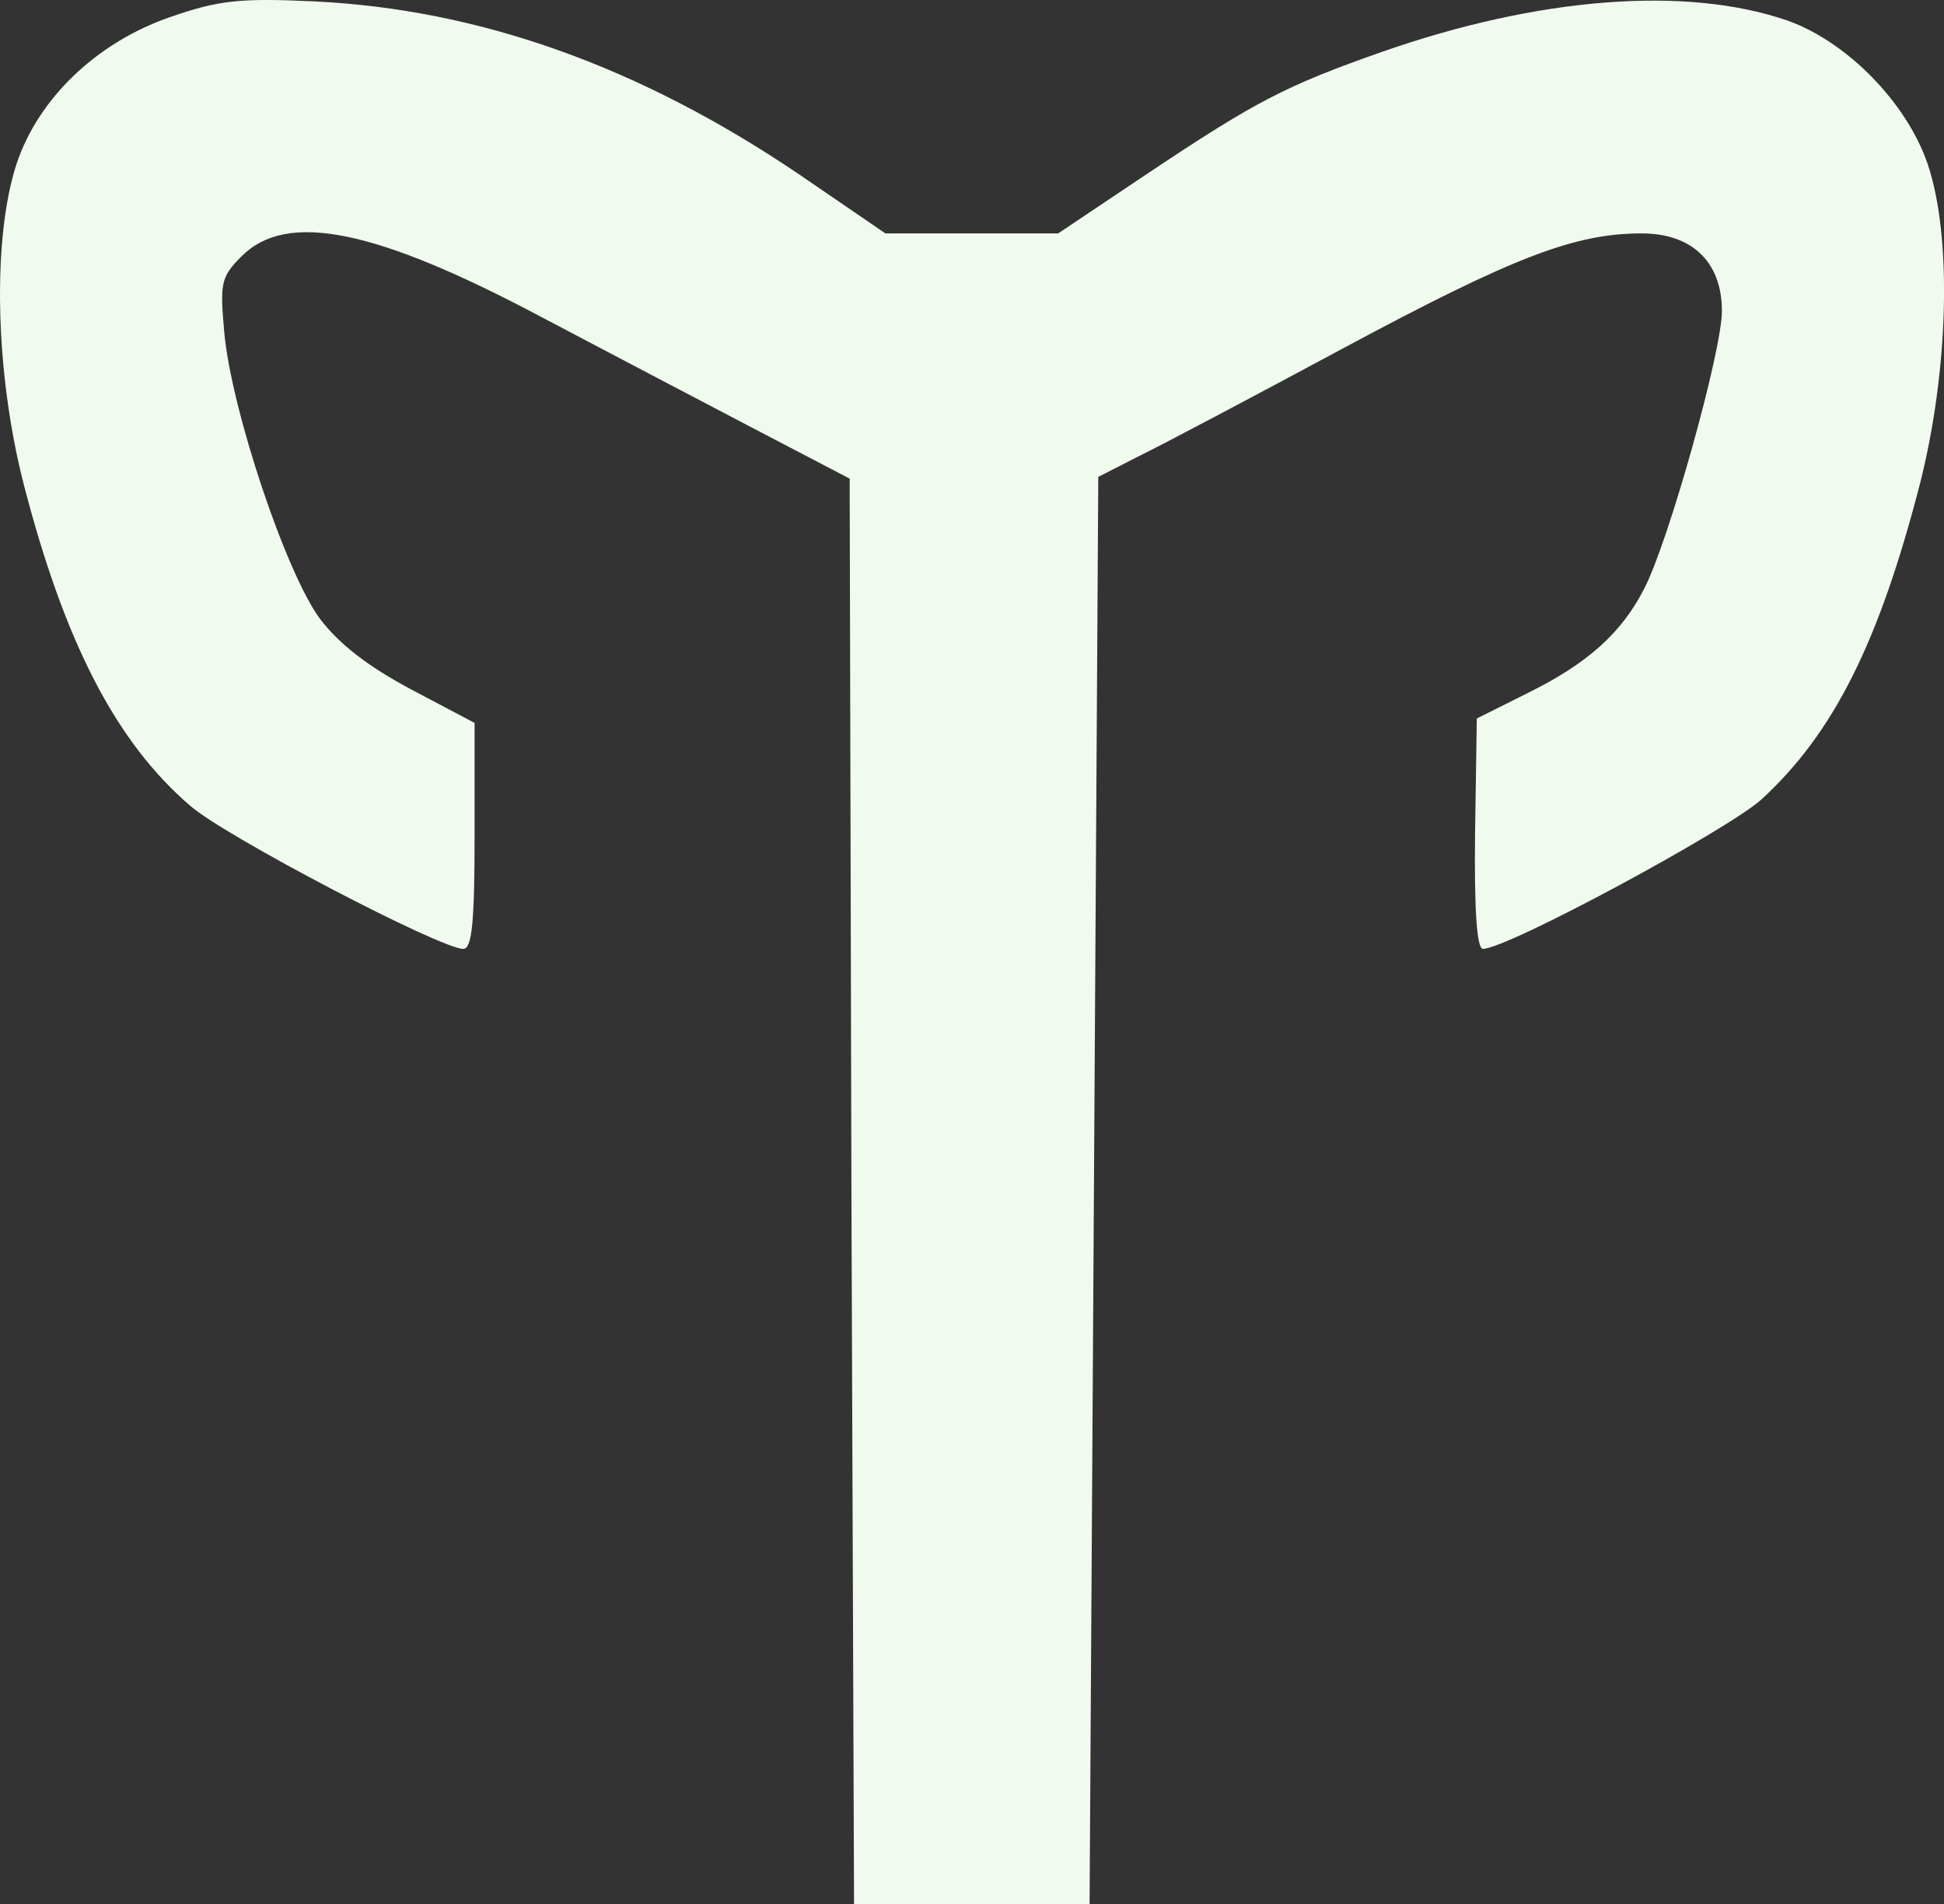 <?xml version="1.0" encoding="UTF-8" standalone="no"?>
<!-- Created with Inkscape (http://www.inkscape.org/) -->

<svg
        fill="#f1faee"
   width="78.623mm"
   height="76.995mm"
   viewBox="0 0 78.623 76.995"
   version="1.1"
   id="svg270"
   xmlns="http://www.w3.org/2000/svg"
   xmlns:svg="http://www.w3.org/2000/svg">
  <rect x="0" y="0" width="78.623" height="76.995" fill="#333333" stroke="none"/>
  <defs
     id="defs267" />
  <g
     id="layer1"
     transform="translate(46.746,-76.196)">
    <path
       d="m -39.864,76.886 c -2.963,1.023 -5.327,3.281 -6.209,5.927 -0.988,2.999 -0.882,8.396 0.282,12.947 1.658,6.421 3.739,10.442 6.738,13.018 1.411,1.235 10.125,5.786 11.042,5.786 0.353,0 0.459,-1.058 0.459,-4.586 v -4.551 l -2.54,-1.341 c -1.729,-0.917 -2.928,-1.834 -3.704,-2.857 -1.376,-1.834 -3.598,-8.467 -3.881,-11.606 -0.176,-1.976 -0.141,-2.223 0.706,-3.069 1.834,-1.834 5.433,-1.094 12.136,2.469 2.469,1.305 6.315,3.316 8.467,4.445 l 3.986,2.081 0.071,28.822 0.106,28.822 h 4.763 4.763 l 0.176,-28.857 0.176,-28.857 1.588,-0.811 C 0.141,94.242 3.88,92.267 7.62,90.256 14.464,86.587 16.933,85.634 19.649,85.634 c 2.046,0 3.246,1.164 3.246,3.14 0,1.623 -2.152,9.313 -3.14,11.218 -0.917,1.799 -2.293,3.034 -4.727,4.233 l -2.046,1.023 -0.071,4.657 c -0.035,3.069 0.071,4.657 0.318,4.657 0.988,0 9.878,-4.798 11.254,-6.032 2.928,-2.681 4.763,-6.35 6.421,-12.771 1.164,-4.586 1.305,-9.984 0.318,-12.912 -0.847,-2.505 -3.281,-4.974 -5.68,-5.821 -4.092,-1.411 -10.054,-0.953 -16.404,1.27 -3.916,1.376 -5.115,2.011 -9.454,4.904 l -3.634,2.434 h -3.493 -3.493 l -3.457,-2.364 c -6.456,-4.374 -12.947,-6.703 -19.685,-7.02 -2.999,-0.141 -3.845,-0.035 -5.786,0.635 z"
       id="path107"
       style="stroke-width:0.035" />
  </g>
</svg>
